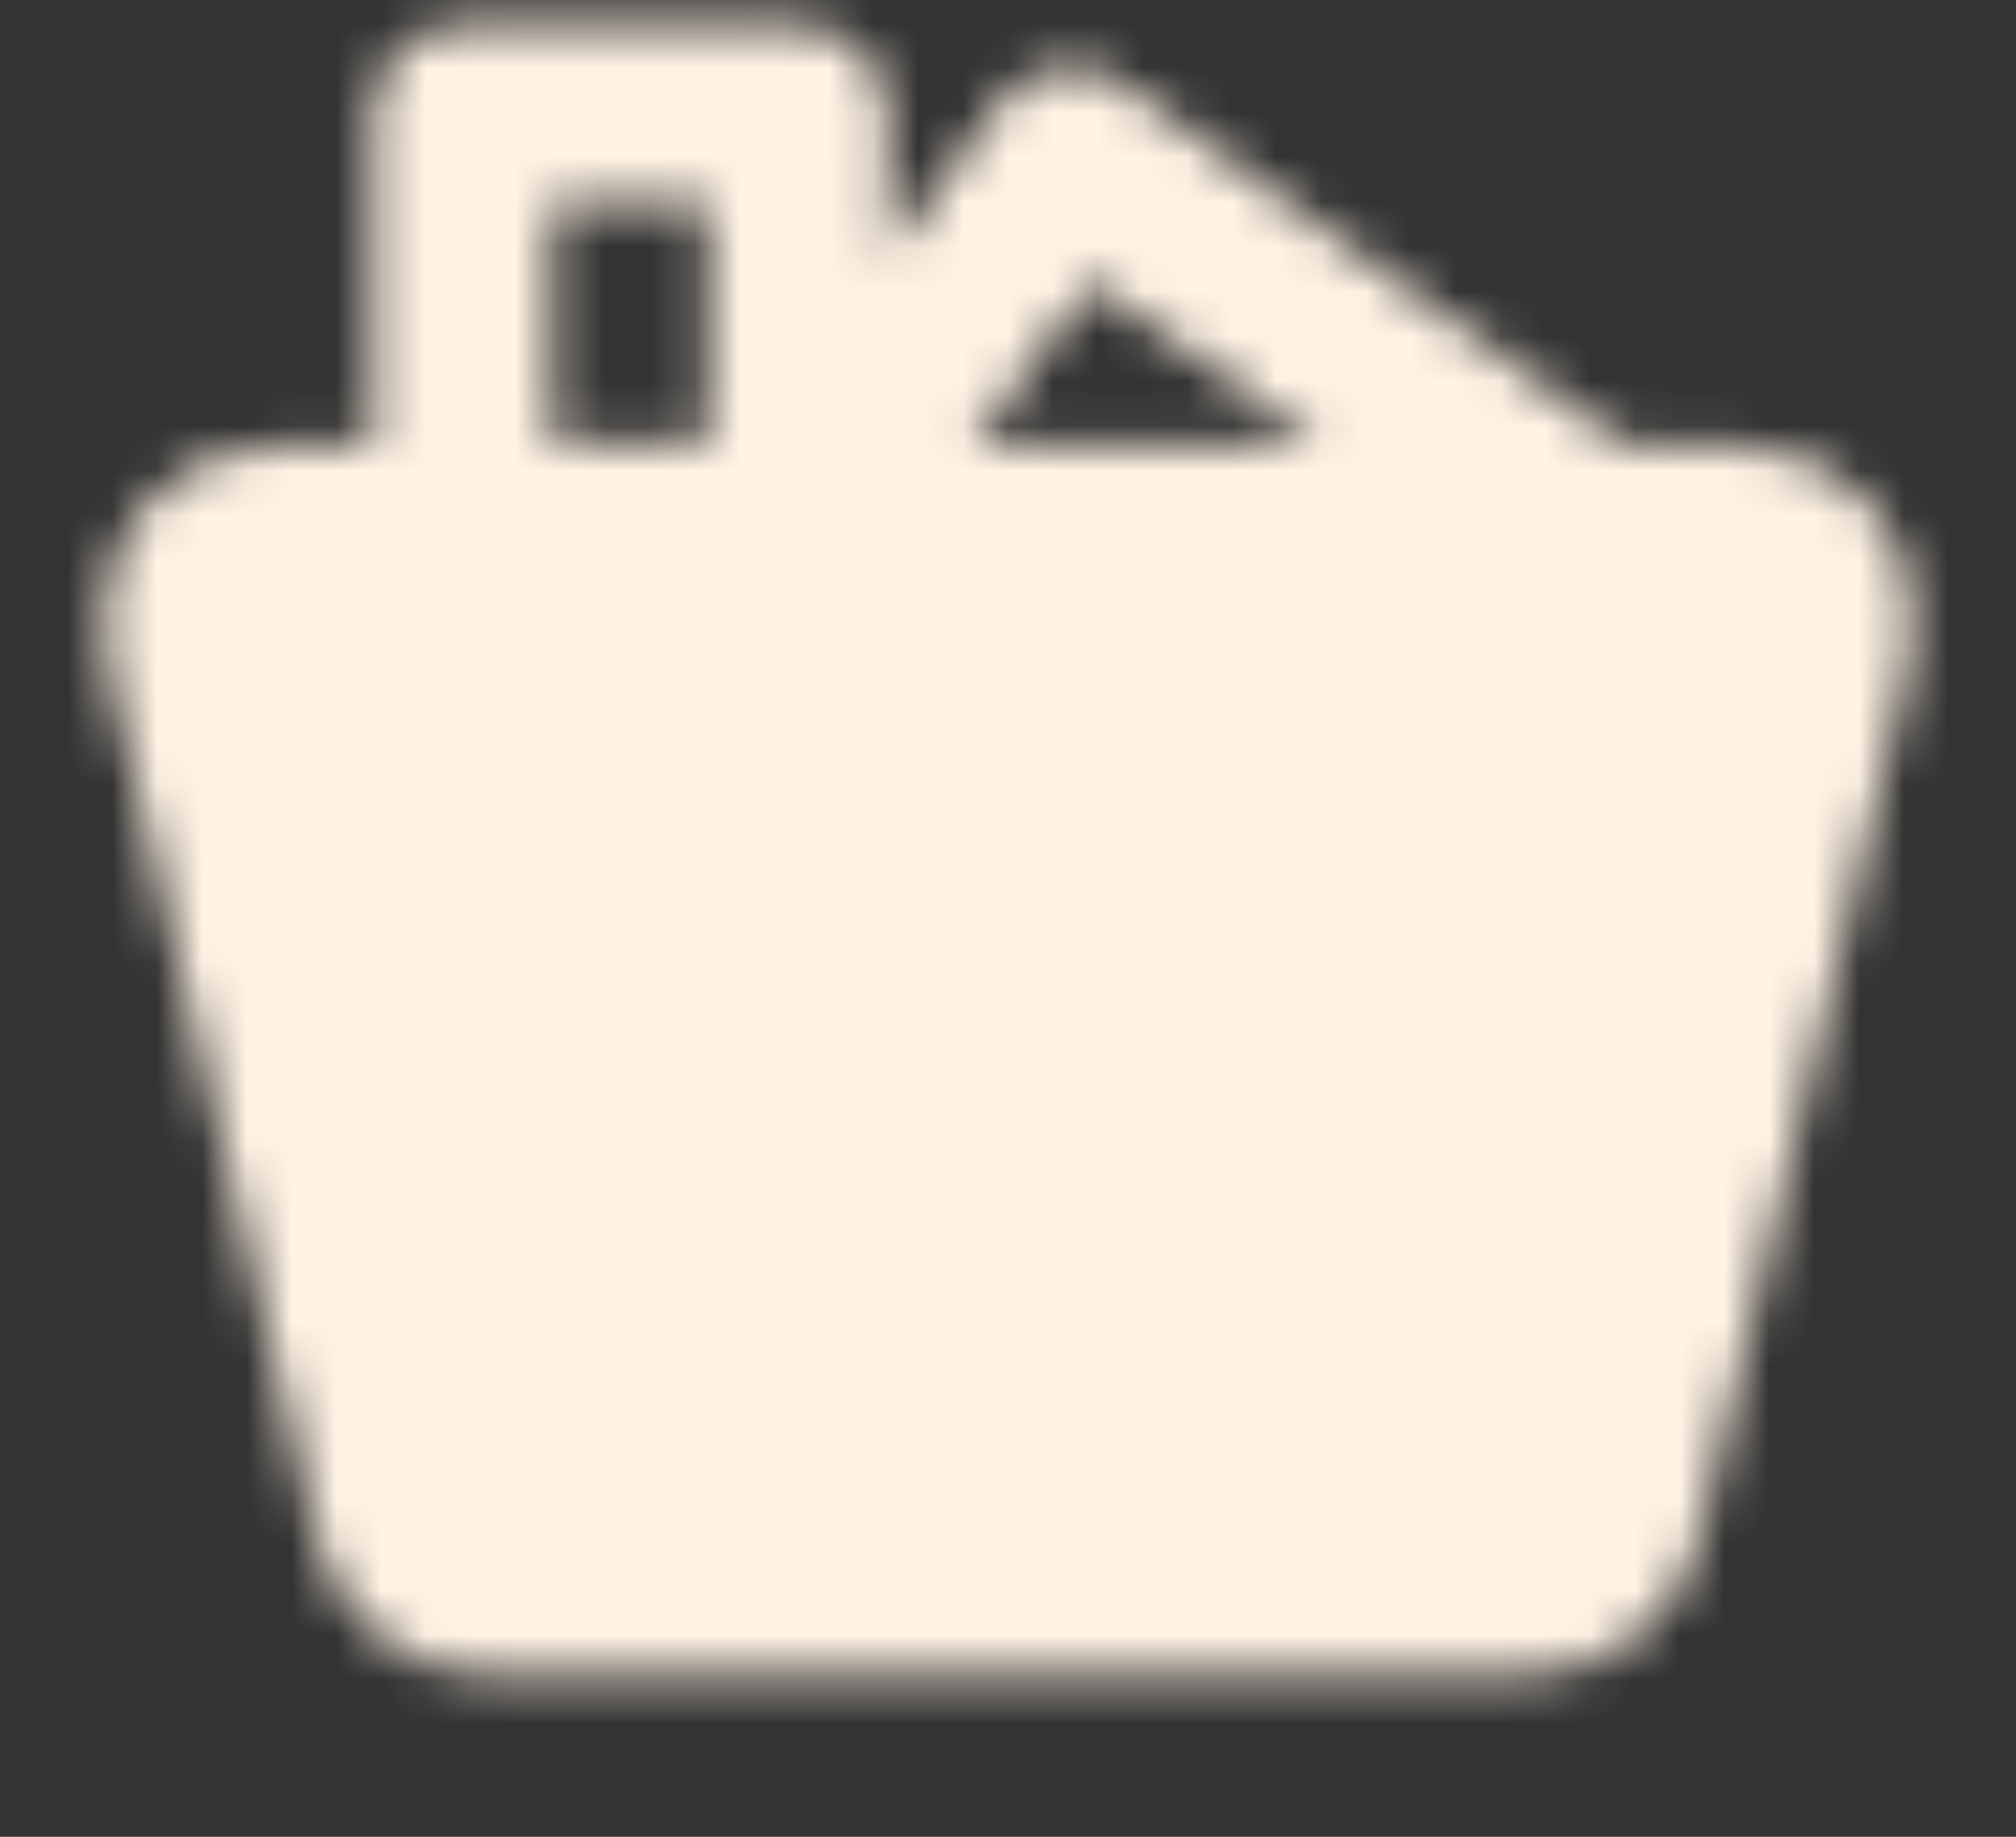 <svg width="45" height="41" viewBox="0 0 45 41" fill="none" xmlns="http://www.w3.org/2000/svg">
<rect x="0" y="0" width="45" height="41" fill="#333333" stroke="none"/>
<mask id="mask0_13_555" style="mask-type:luminance" maskUnits="userSpaceOnUse" x="2" y="0" width="41" height="38">
<path d="M4.305 14.25C4.239 13.975 4.236 13.688 4.297 13.411C4.357 13.134 4.48 12.874 4.656 12.652C4.831 12.429 5.055 12.249 5.31 12.125C5.565 12.002 5.845 11.938 6.128 11.938H38.872C39.155 11.938 39.435 12.002 39.69 12.125C39.945 12.249 40.169 12.429 40.344 12.652C40.52 12.874 40.642 13.134 40.703 13.411C40.764 13.688 40.761 13.975 40.695 14.25L35.97 33.938C35.872 34.347 35.638 34.712 35.307 34.973C34.977 35.233 34.568 35.375 34.147 35.375H10.853C10.432 35.375 10.023 35.233 9.693 34.973C9.362 34.712 9.128 34.347 9.03 33.938L4.305 14.25Z" fill="white" stroke="white" stroke-width="4" stroke-linecap="round" stroke-linejoin="round"/>
<path d="M17.812 11.938V2.562H10.312V11.938H17.812ZM17.812 11.938L23.906 3.5L35.625 11.938" stroke="white" stroke-width="4" stroke-linecap="round" stroke-linejoin="round"/>
<path d="M14.062 19.438H21.562" stroke="black" stroke-width="4" stroke-linecap="round"/>
</mask>
<g mask="url(#mask0_13_555)">
<path d="M0 -4H45V41H0V-4Z" fill="#FFF3E4"/>
</g>
</svg>
